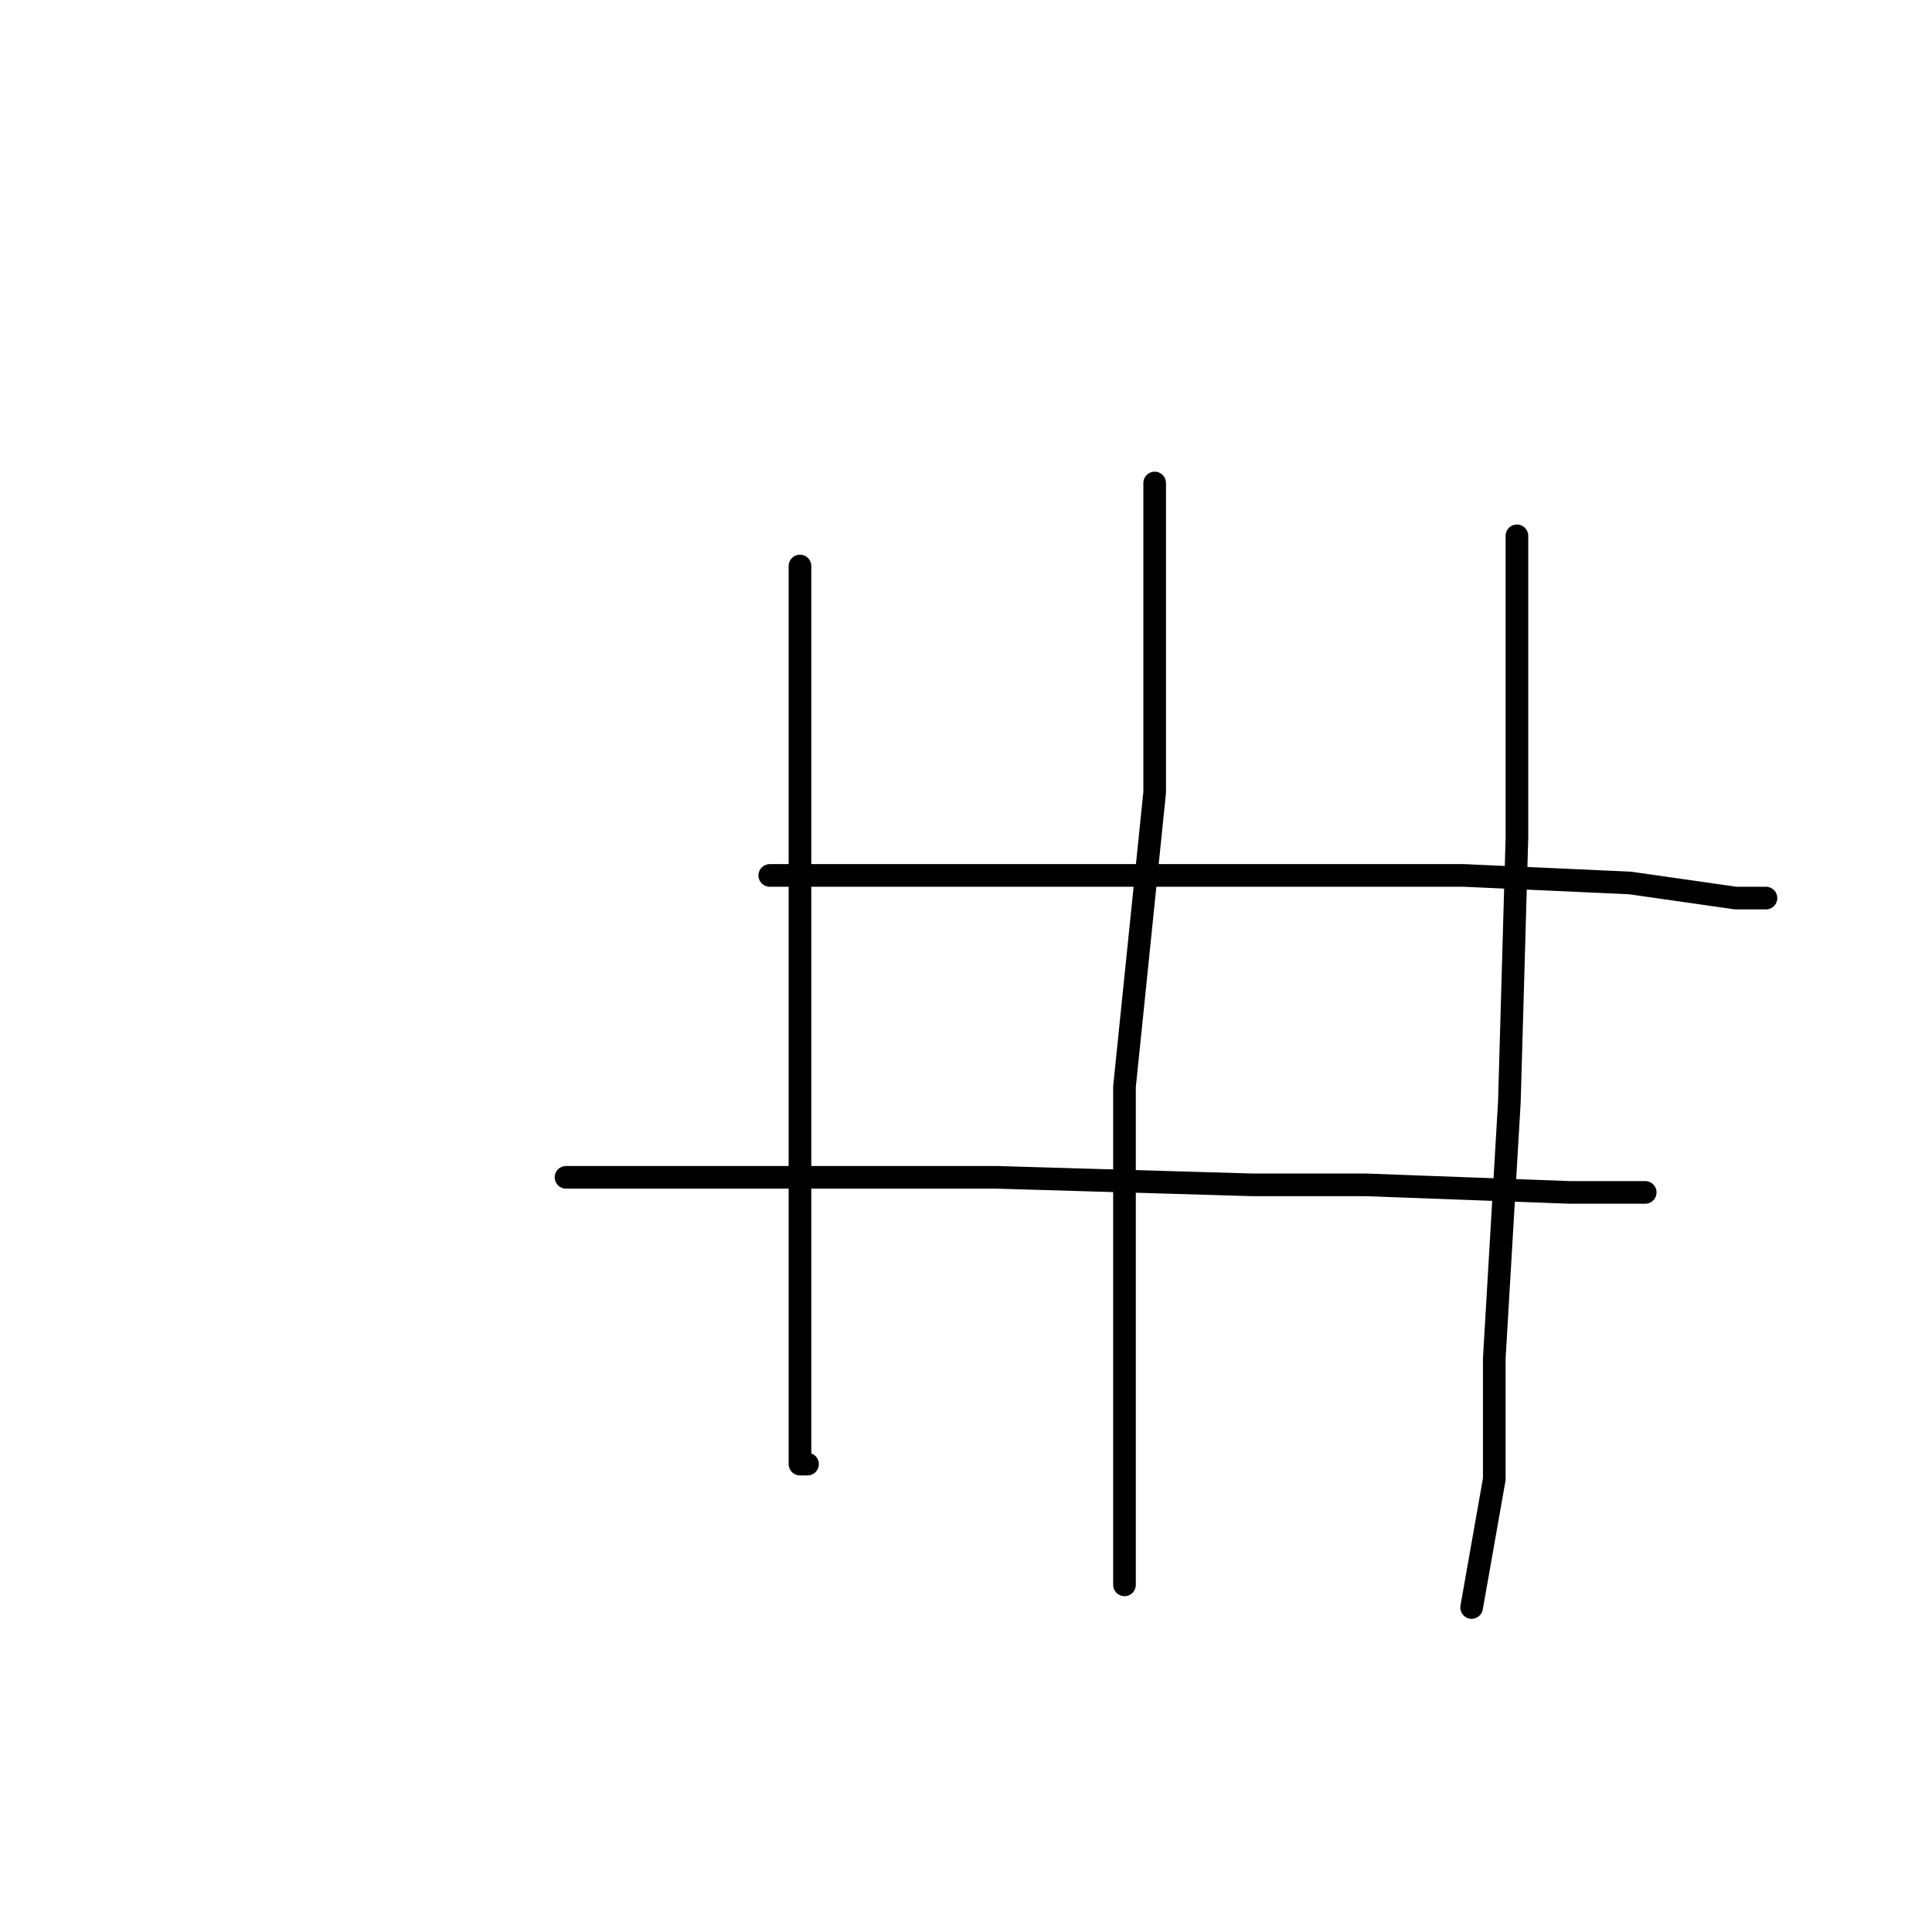 <?xml version="1.0" standalone="no"?>
    <svg width="256" height="256" xmlns="http://www.w3.org/2000/svg" version="1.1">
    <polyline stroke="black" stroke-width="3" stroke-linecap="round" fill="transparent" stroke-linejoin="round" points="106 75 106 99 106 132 106 163 106 184 106 194 107 194 107 194 " />
        <polyline stroke="black" stroke-width="3" stroke-linecap="round" fill="transparent" stroke-linejoin="round" points="153 64 153 76 153 105 149 144 149 178 149 202 149 210 149 210 " />
        <polyline stroke="black" stroke-width="3" stroke-linecap="round" fill="transparent" stroke-linejoin="round" points="201 71 201 111 200 146 198 180 198 196 195 213 195 213 " />
        <polyline stroke="black" stroke-width="3" stroke-linecap="round" fill="transparent" stroke-linejoin="round" points="102 116 132 116 165 116 194 116 216 117 230 119 234 119 234 119 " />
        <polyline stroke="black" stroke-width="3" stroke-linecap="round" fill="transparent" stroke-linejoin="round" points="75 156 88 156 102 156 132 156 166 157 181 157 208 158 218 158 218 158 " />
        </svg>